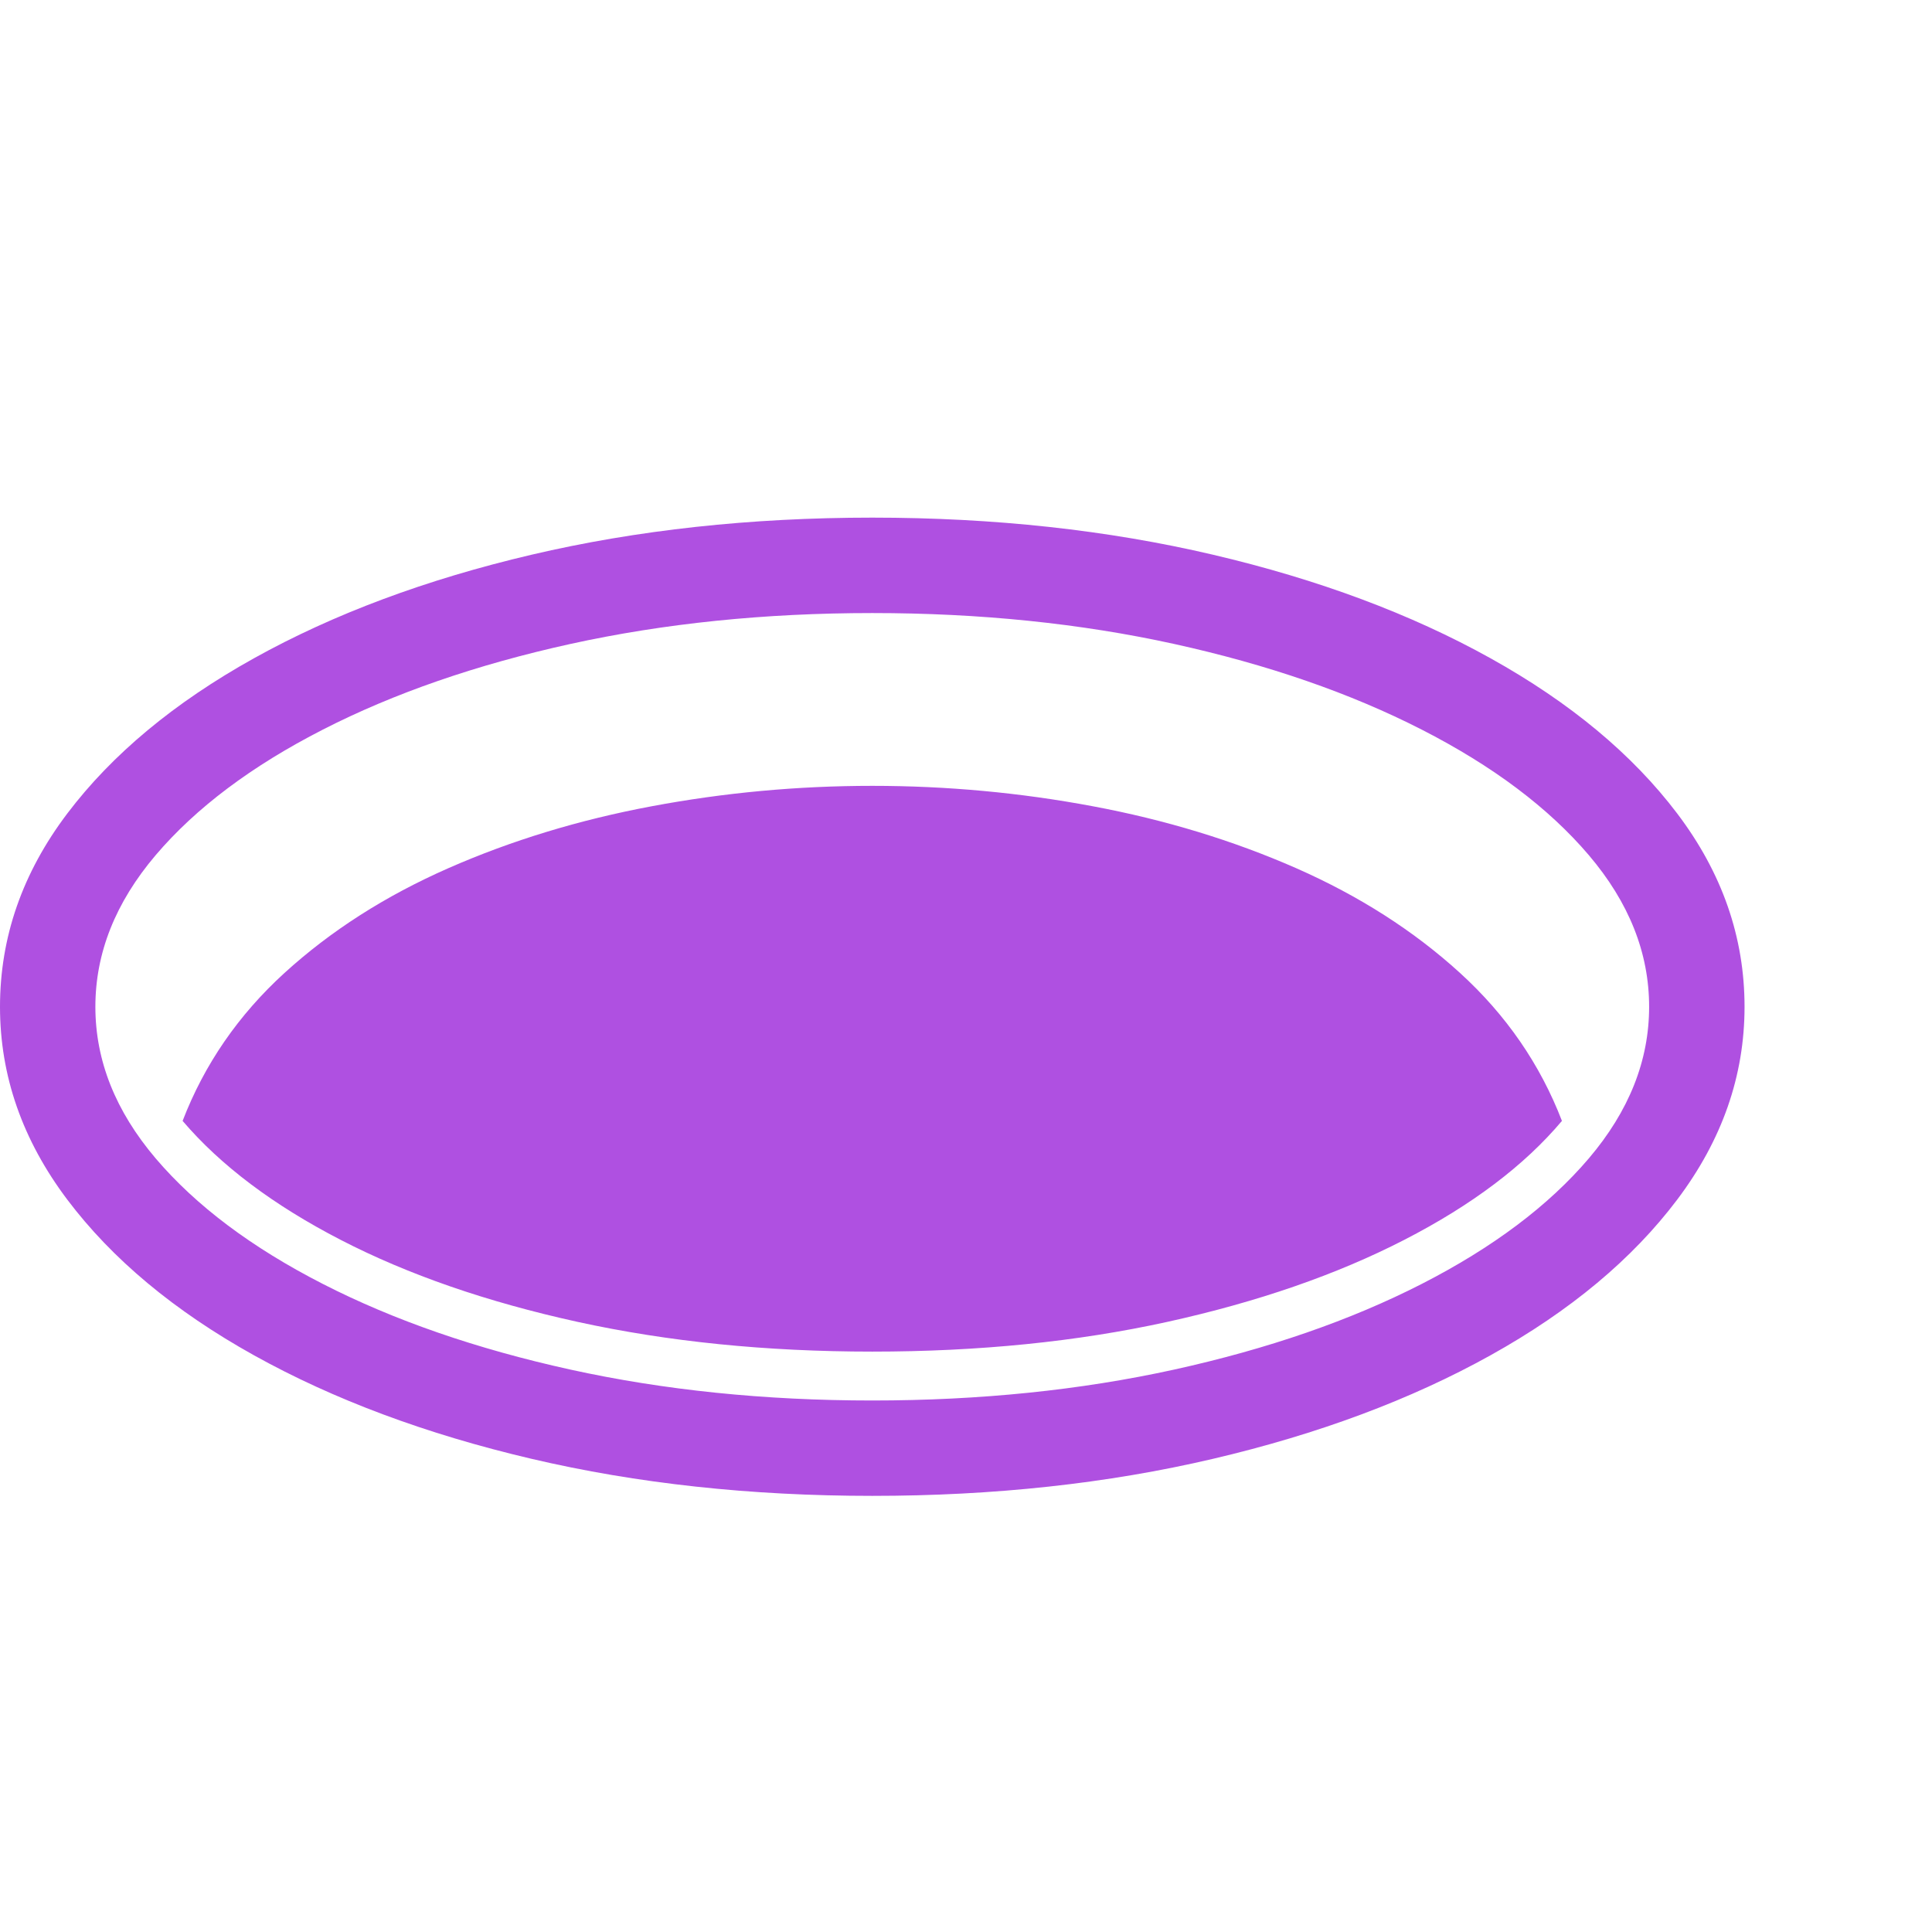 <svg version="1.1" xmlns="http://www.w3.org/2000/svg" style="fill:rgba(0,0,0,1.0)" width="256" height="256" viewBox="0 0 37.031 20.312"><path fill="rgb(175, 80, 225)" d="M16.719 20.312 C14.385 20.312 12.208 20.076 10.188 19.602 C8.167 19.128 6.393 18.466 4.867 17.617 C3.341 16.768 2.148 15.773 1.289 14.633 C0.43 13.492 0 12.26 0 10.938 C0 9.604 0.43 8.37 1.289 7.234 C2.148 6.099 3.341 5.107 4.867 4.258 C6.393 3.409 8.167 2.747 10.188 2.273 C12.208 1.799 14.385 1.562 16.719 1.562 C19.052 1.562 21.229 1.799 23.25 2.273 C25.271 2.747 27.044 3.409 28.57 4.258 C30.096 5.107 31.289 6.099 32.148 7.234 C33.008 8.37 33.438 9.604 33.438 10.938 C33.438 12.26 33.008 13.492 32.148 14.633 C31.289 15.773 30.096 16.768 28.57 17.617 C27.044 18.466 25.271 19.128 23.25 19.602 C21.229 20.076 19.052 20.312 16.719 20.312 Z M16.719 17.547 C14.687 17.547 12.805 17.357 11.07 16.977 C9.336 16.596 7.823 16.073 6.531 15.406 C5.24 14.74 4.229 13.979 3.5 13.125 C3.917 12.042 4.568 11.096 5.453 10.289 C6.339 9.482 7.385 8.813 8.594 8.281 C9.802 7.75 11.102 7.354 12.492 7.094 C13.883 6.833 15.292 6.703 16.719 6.703 C18.146 6.703 19.555 6.833 20.945 7.094 C22.336 7.354 23.635 7.75 24.844 8.281 C26.052 8.813 27.099 9.482 27.984 10.289 C28.87 11.096 29.521 12.042 29.938 13.125 C29.219 13.979 28.211 14.74 26.914 15.406 C25.617 16.073 24.104 16.596 22.375 16.977 C20.646 17.357 18.76 17.547 16.719 17.547 Z M16.719 18.484 C18.781 18.484 20.711 18.286 22.508 17.891 C24.305 17.495 25.885 16.948 27.25 16.25 C28.615 15.552 29.682 14.75 30.453 13.844 C31.224 12.937 31.609 11.969 31.609 10.938 C31.609 9.906 31.224 8.938 30.453 8.031 C29.682 7.125 28.615 6.323 27.25 5.625 C25.885 4.927 24.305 4.38 22.508 3.984 C20.711 3.589 18.781 3.391 16.719 3.391 C14.656 3.391 12.727 3.589 10.93 3.984 C9.133 4.38 7.552 4.927 6.188 5.625 C4.823 6.323 3.755 7.125 2.984 8.031 C2.214 8.938 1.828 9.906 1.828 10.938 C1.828 11.969 2.214 12.937 2.984 13.844 C3.755 14.75 4.823 15.552 6.188 16.25 C7.552 16.948 9.133 17.495 10.93 17.891 C12.727 18.286 14.656 18.484 16.719 18.484 Z M37.031 21.875" /></svg>